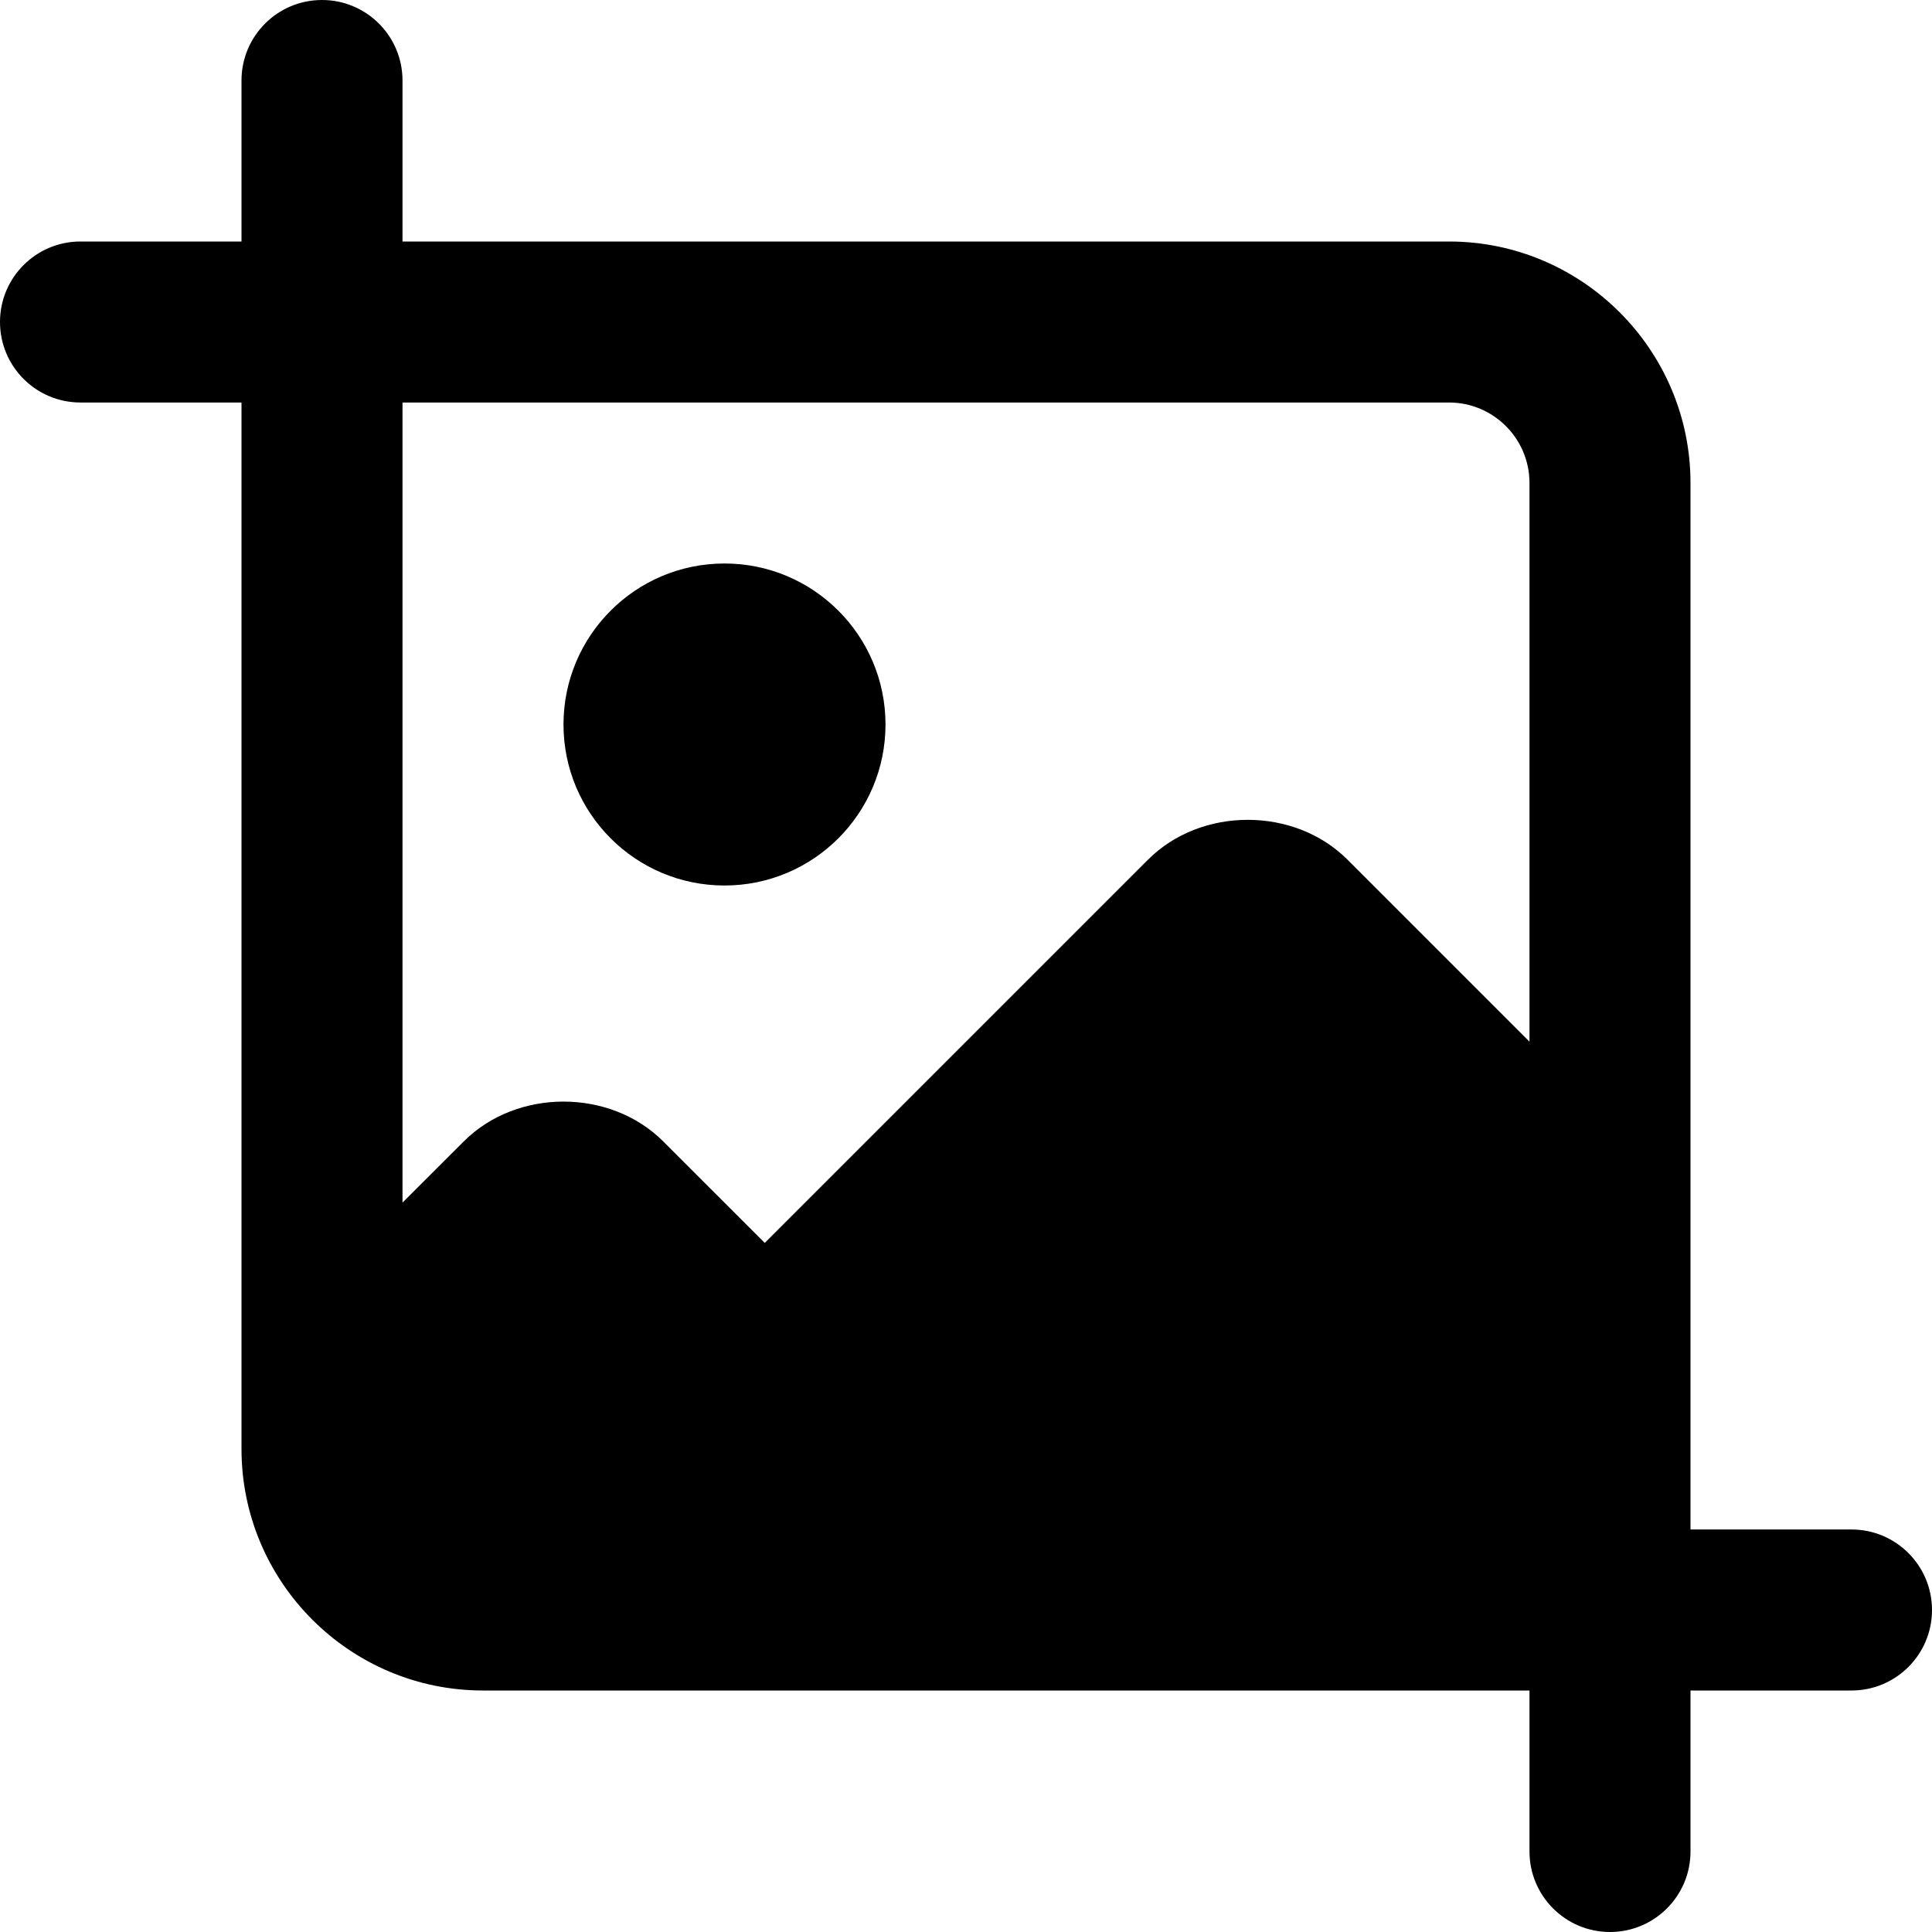 <svg height="512pt" viewBox="0 0 512 512" width="512pt" xmlns="http://www.w3.org/2000/svg"><path d="m234.668 192c0 23.562-19.105 42.668-42.668 42.668s-42.668-19.105-42.668-42.668 19.105-42.668 42.668-42.668 42.668 19.105 42.668 42.668zm0 0"/><path d="m490.668 405.332h-42.668v-277.332c0-35.285-28.715-64-64-64h-277.332v-42.668c0-11.773-9.539-21.332-21.336-21.332s-21.332 9.559-21.332 21.332v42.668h-42.668c-11.797 0-21.332 9.559-21.332 21.332 0 11.777 9.535 21.336 21.332 21.336h42.668v277.332c0 35.285 28.715 64 64 64h277.332v42.668c0 11.773 9.539 21.332 21.336 21.332s21.332-9.559 21.332-21.332v-42.668h42.668c11.797 0 21.332-9.559 21.332-21.332 0-11.777-9.535-21.336-21.332-21.336zm-106.668-298.664c11.777 0 21.332 9.578 21.332 21.332v148.055l-48.211-48.215c-14.082-14.102-38.828-14.102-52.906 0l-101.547 101.547-26.883-26.879c-14.078-14.102-38.824-14.102-52.906 0l-16.211 16.191v-212.031zm0 0"/></svg>